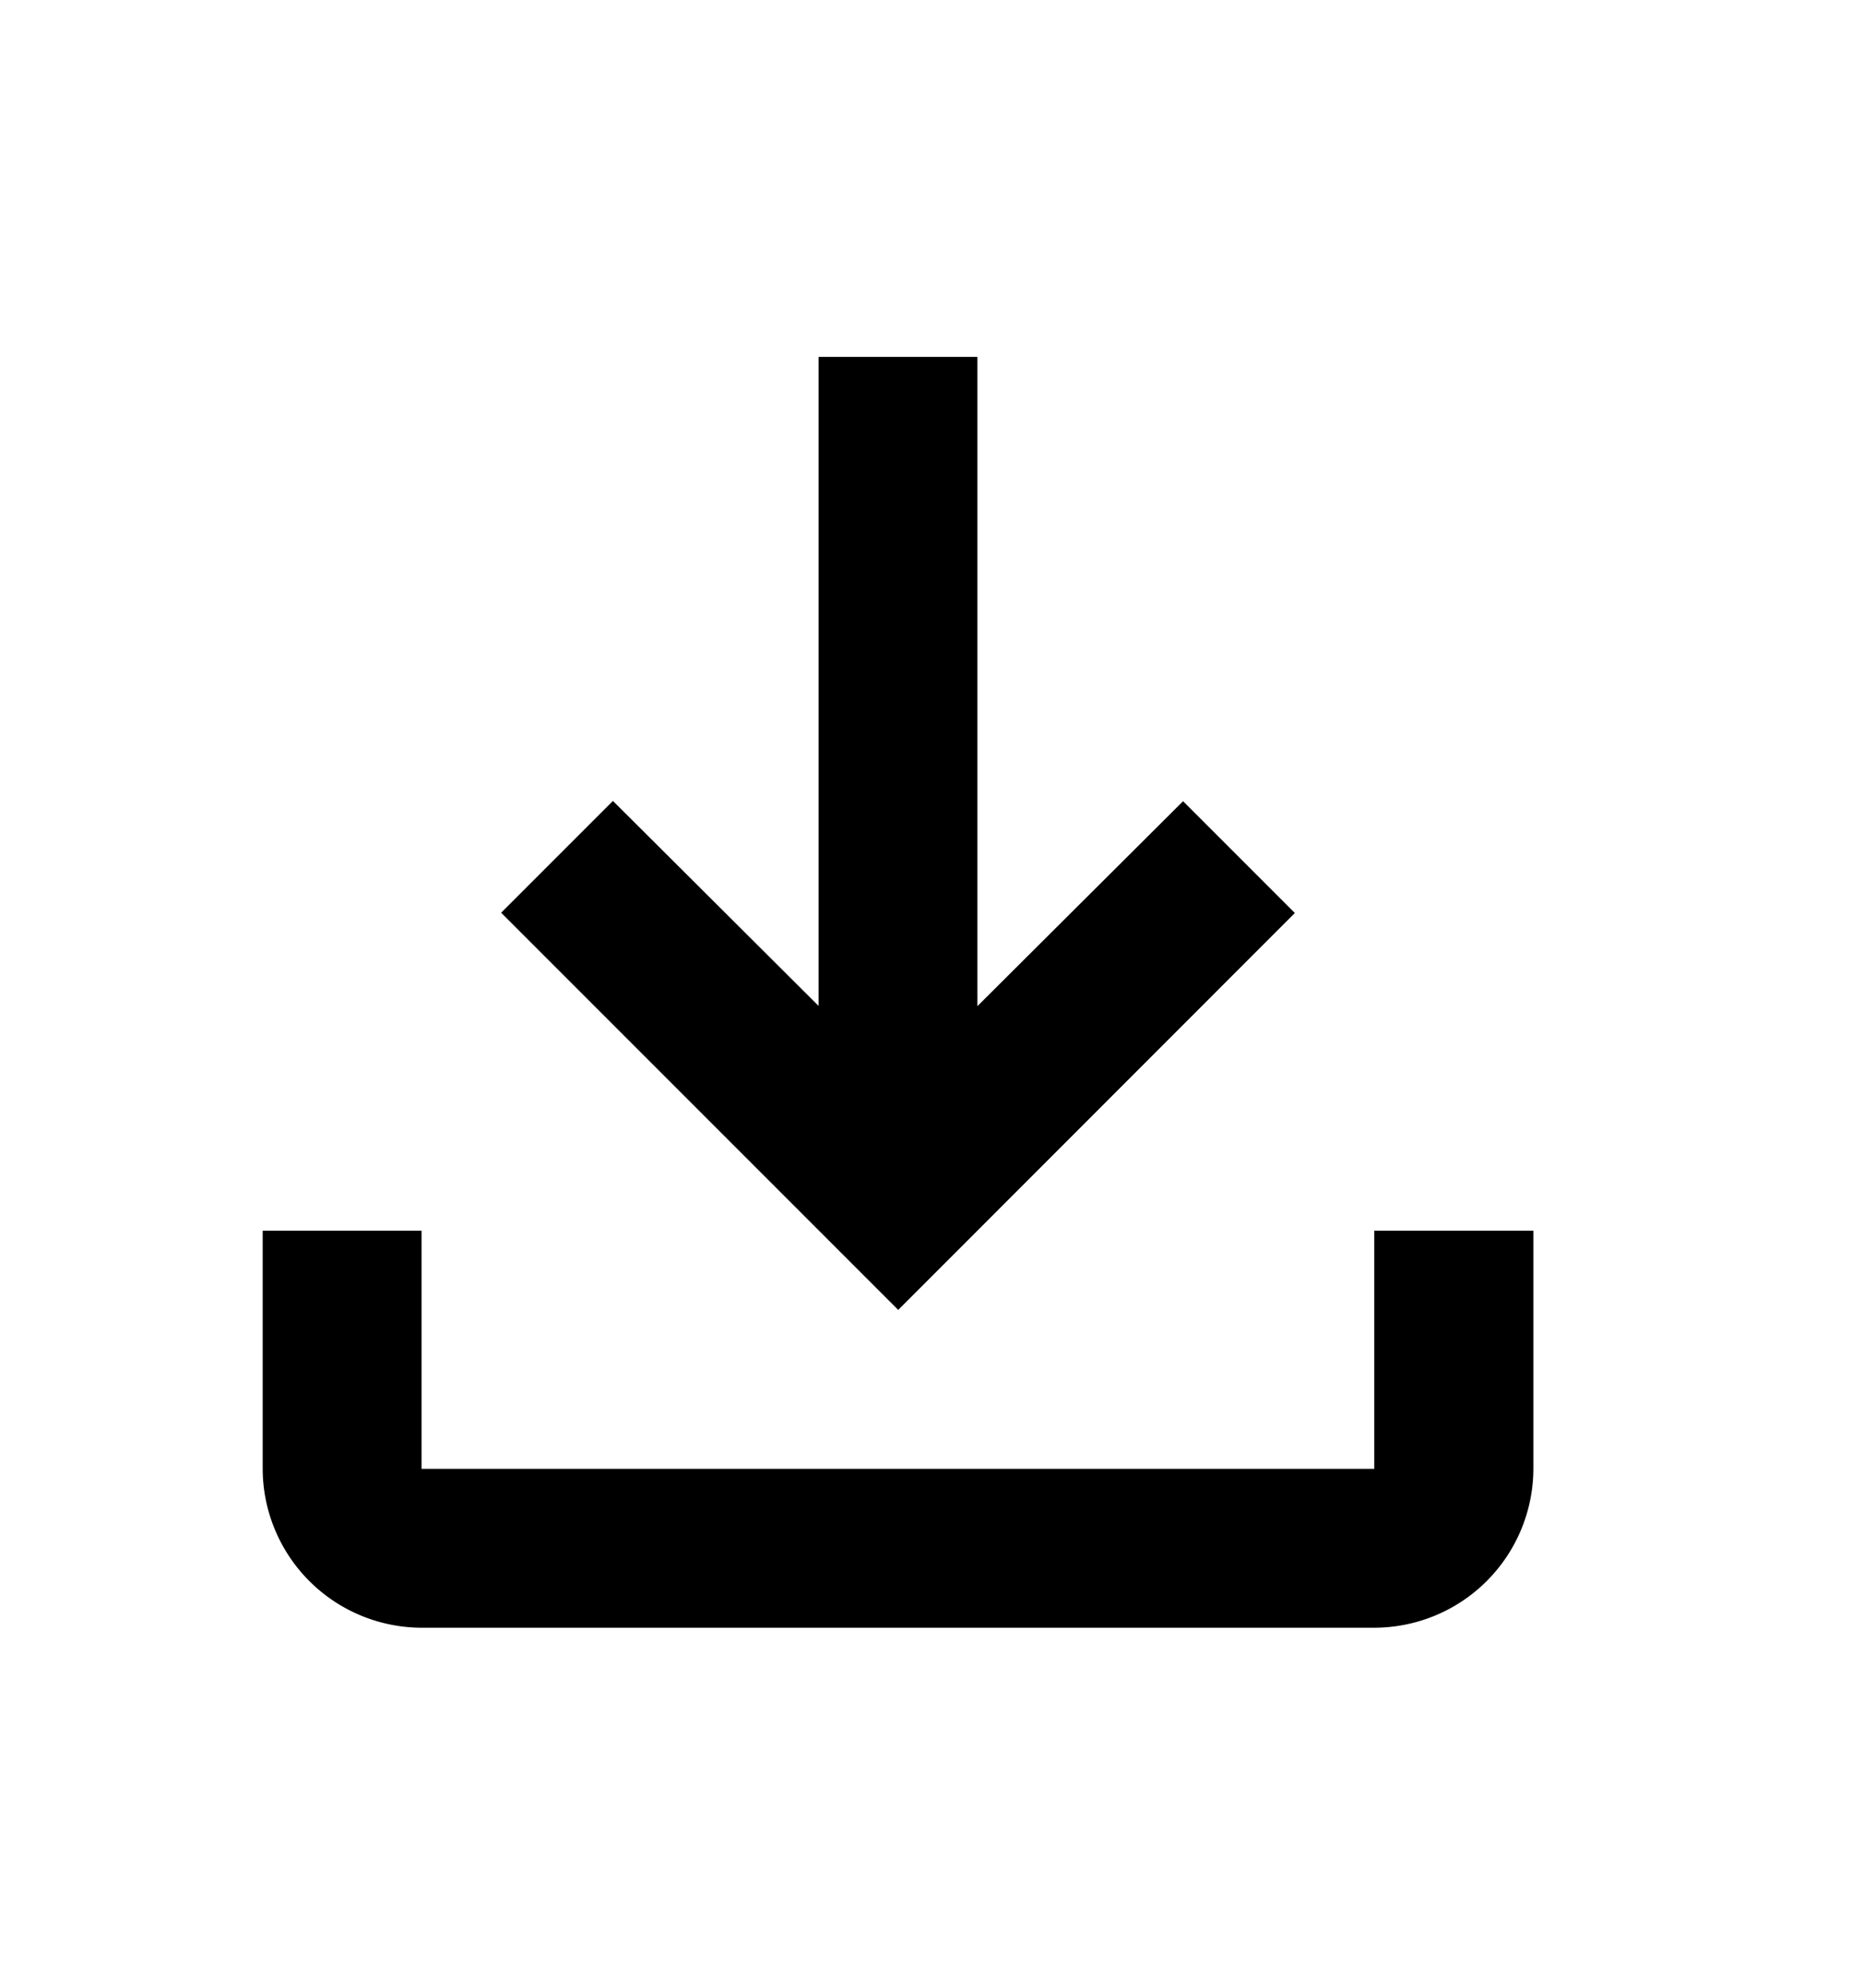 <svg xmlns="http://www.w3.org/2000/svg" width="30" height="32" viewBox="0 0 30 32">
  <g id="file_download_black_24dp" transform="translate(-0.333 -0.067)">
    <g id="Group_12" data-name="Group 12" transform="translate(0 0)">
      <rect id="Rectangle_1" data-name="Rectangle 1" width="30" height="32" transform="translate(0.333 0.067)" fill="none"/>
    </g>
    <g id="Group_13" data-name="Group 13" transform="translate(4.563 5.813)">
      <path id="Path_9" data-name="Path 9" d="M21.9,18.067V21.9H6.558V18.067H4V21.9a2.565,2.565,0,0,0,2.558,2.558H21.9A2.565,2.565,0,0,0,24.462,21.9V18.067Zm-1.279-5.115-1.8-1.8-3.312,3.3V4H12.952V14.448l-3.312-3.3-1.8,1.8,6.394,6.394Z" transform="translate(-4 -4)"/>
    </g>
  </g>
</svg>
